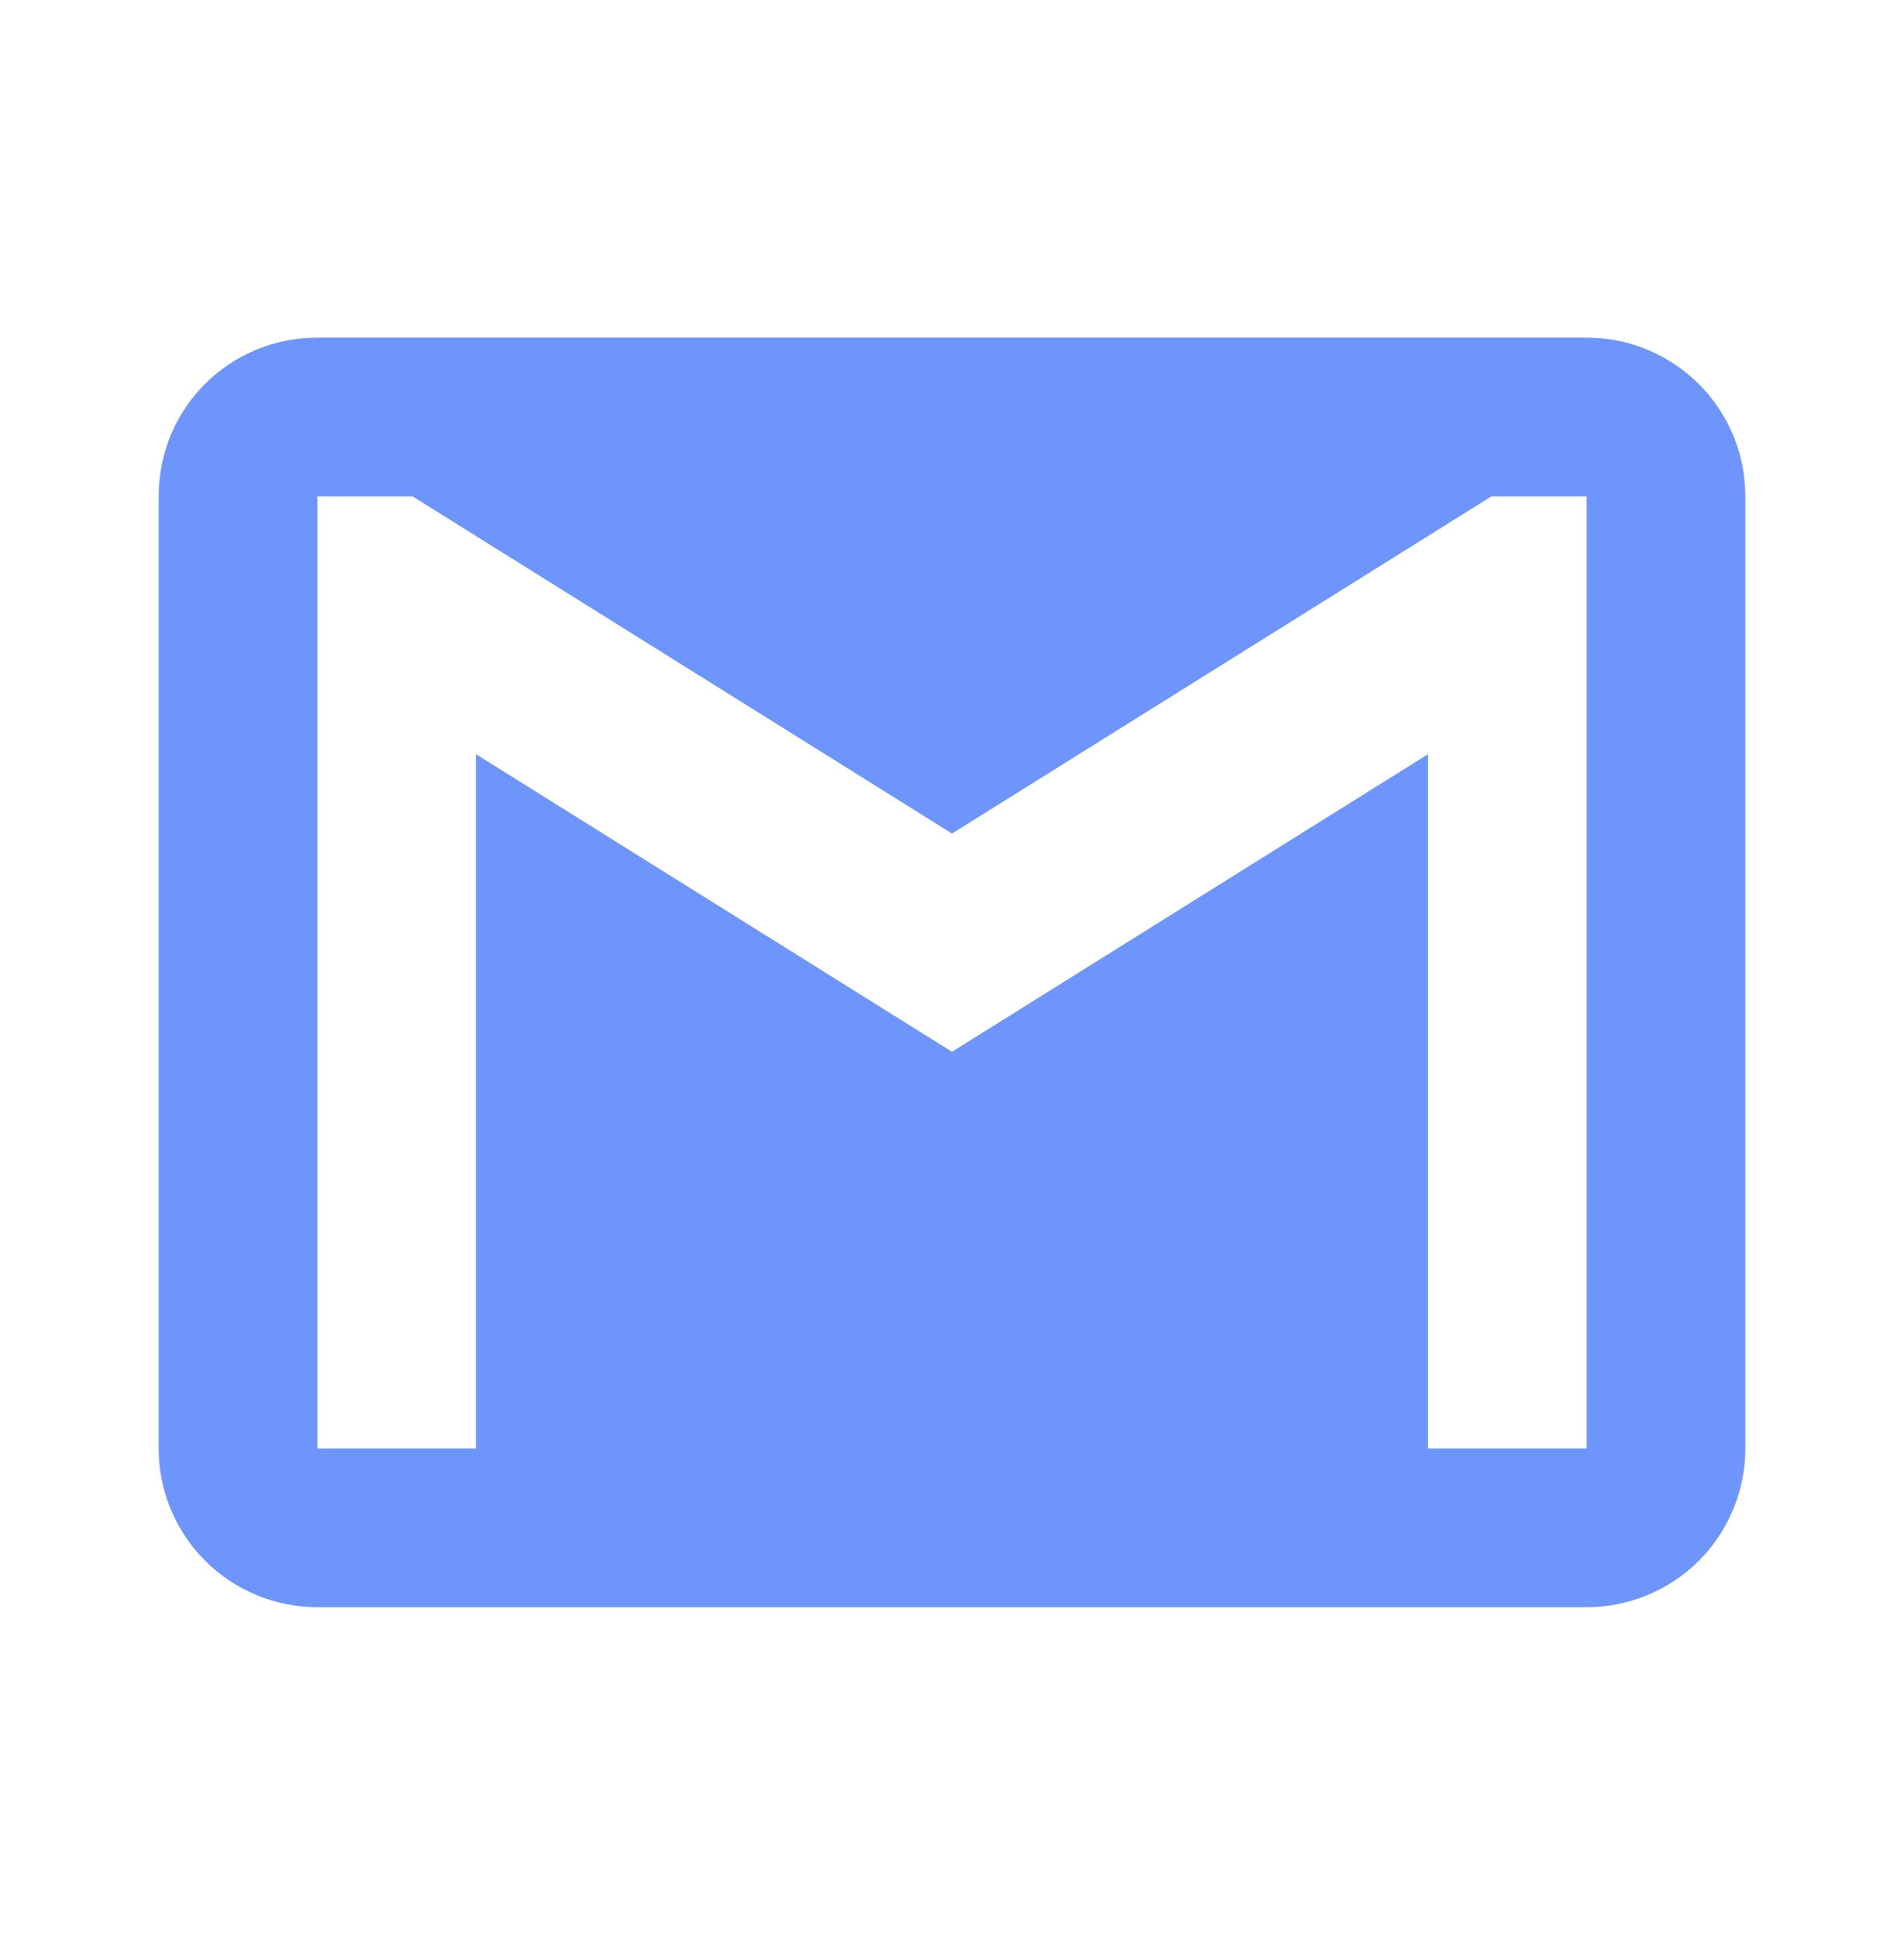 <svg width="45" height="46" viewBox="0 0 45 46" fill="none" xmlns="http://www.w3.org/2000/svg">
<path d="M37.5 34.228H33.75V17.822L22.5 24.854L11.25 17.822V34.228H7.5V11.729H9.75L22.5 19.697L35.25 11.729H37.5M37.5 7.979H7.5C5.419 7.979 3.75 9.647 3.75 11.729V34.228C3.75 35.223 4.145 36.177 4.848 36.88C5.552 37.583 6.505 37.978 7.5 37.978H37.5C38.495 37.978 39.448 37.583 40.152 36.88C40.855 36.177 41.25 35.223 41.25 34.228V11.729C41.25 9.647 39.562 7.979 37.5 7.979Z" fill="#6D95FC"/>
</svg>
